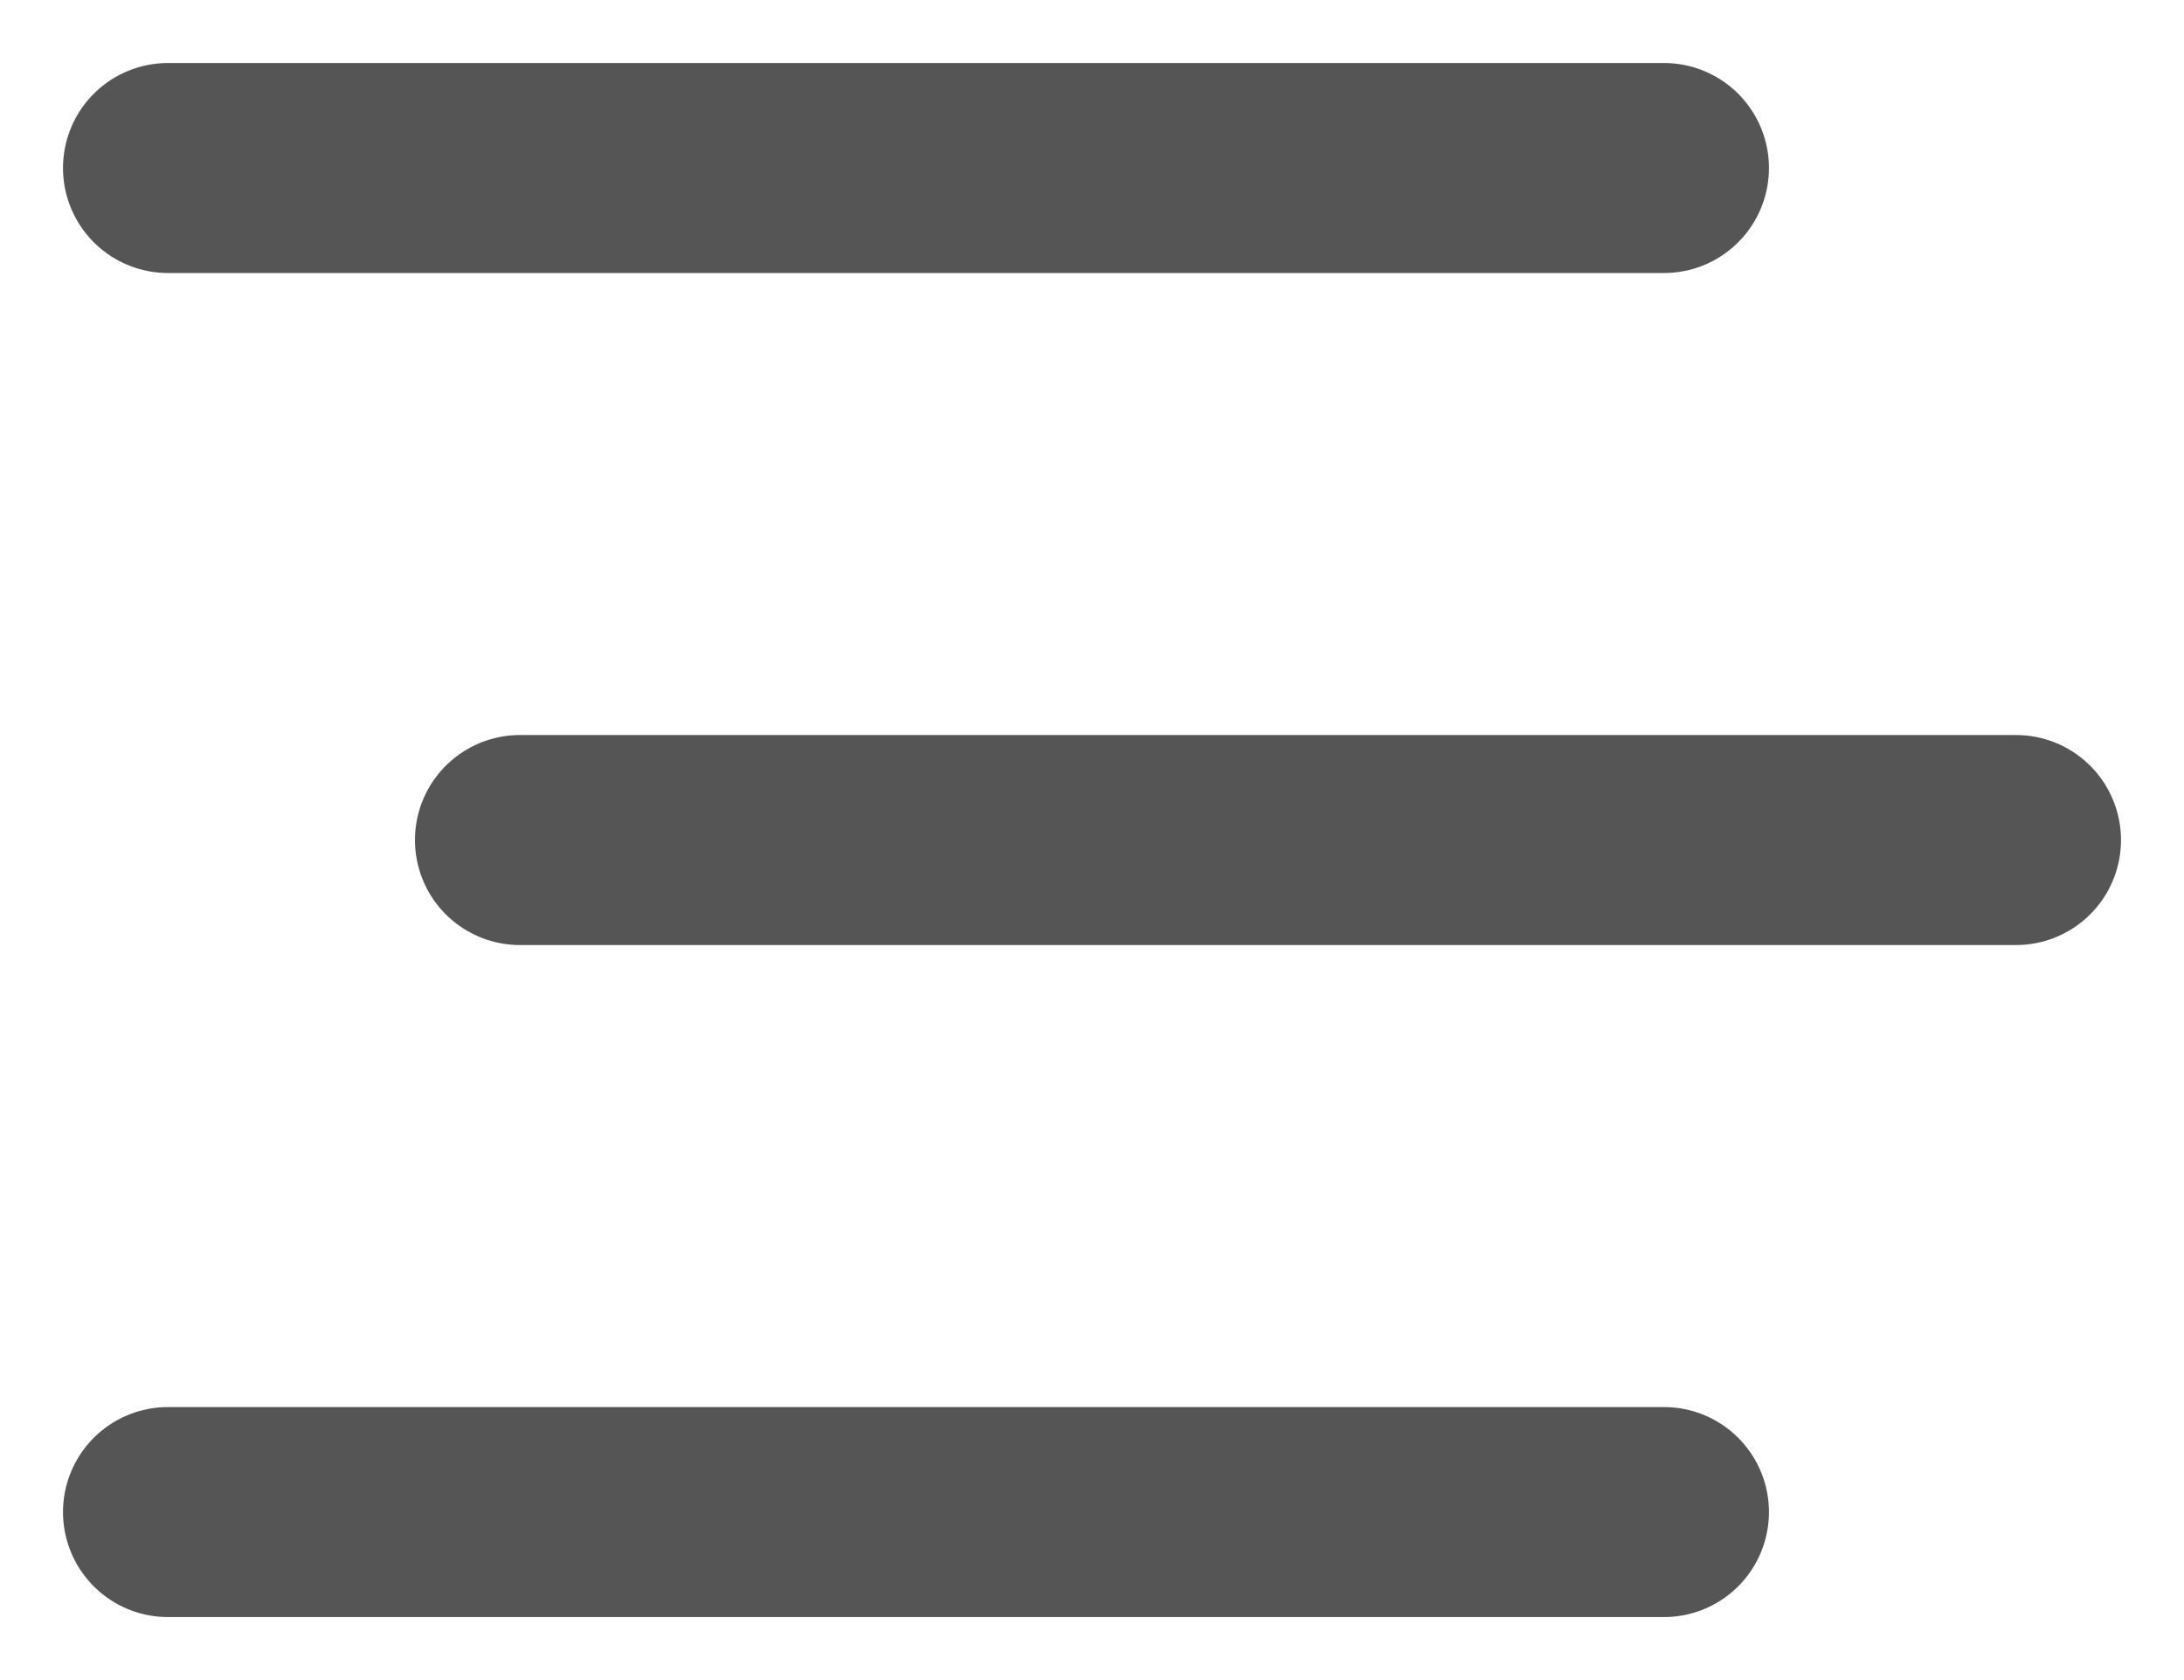 <svg width="26" height="20" viewBox="0 0 26 20" fill="none" xmlns="http://www.w3.org/2000/svg">
<path d="M2 2H19.809" stroke="#555555" stroke-width="2.5" stroke-linecap="round"/>
<path d="M6.19 10H24" stroke="#555555" stroke-width="2.5" stroke-linecap="round"/>
<path d="M2 18H19.809" stroke="#555555" stroke-width="2.5" stroke-linecap="round"/>
</svg>
